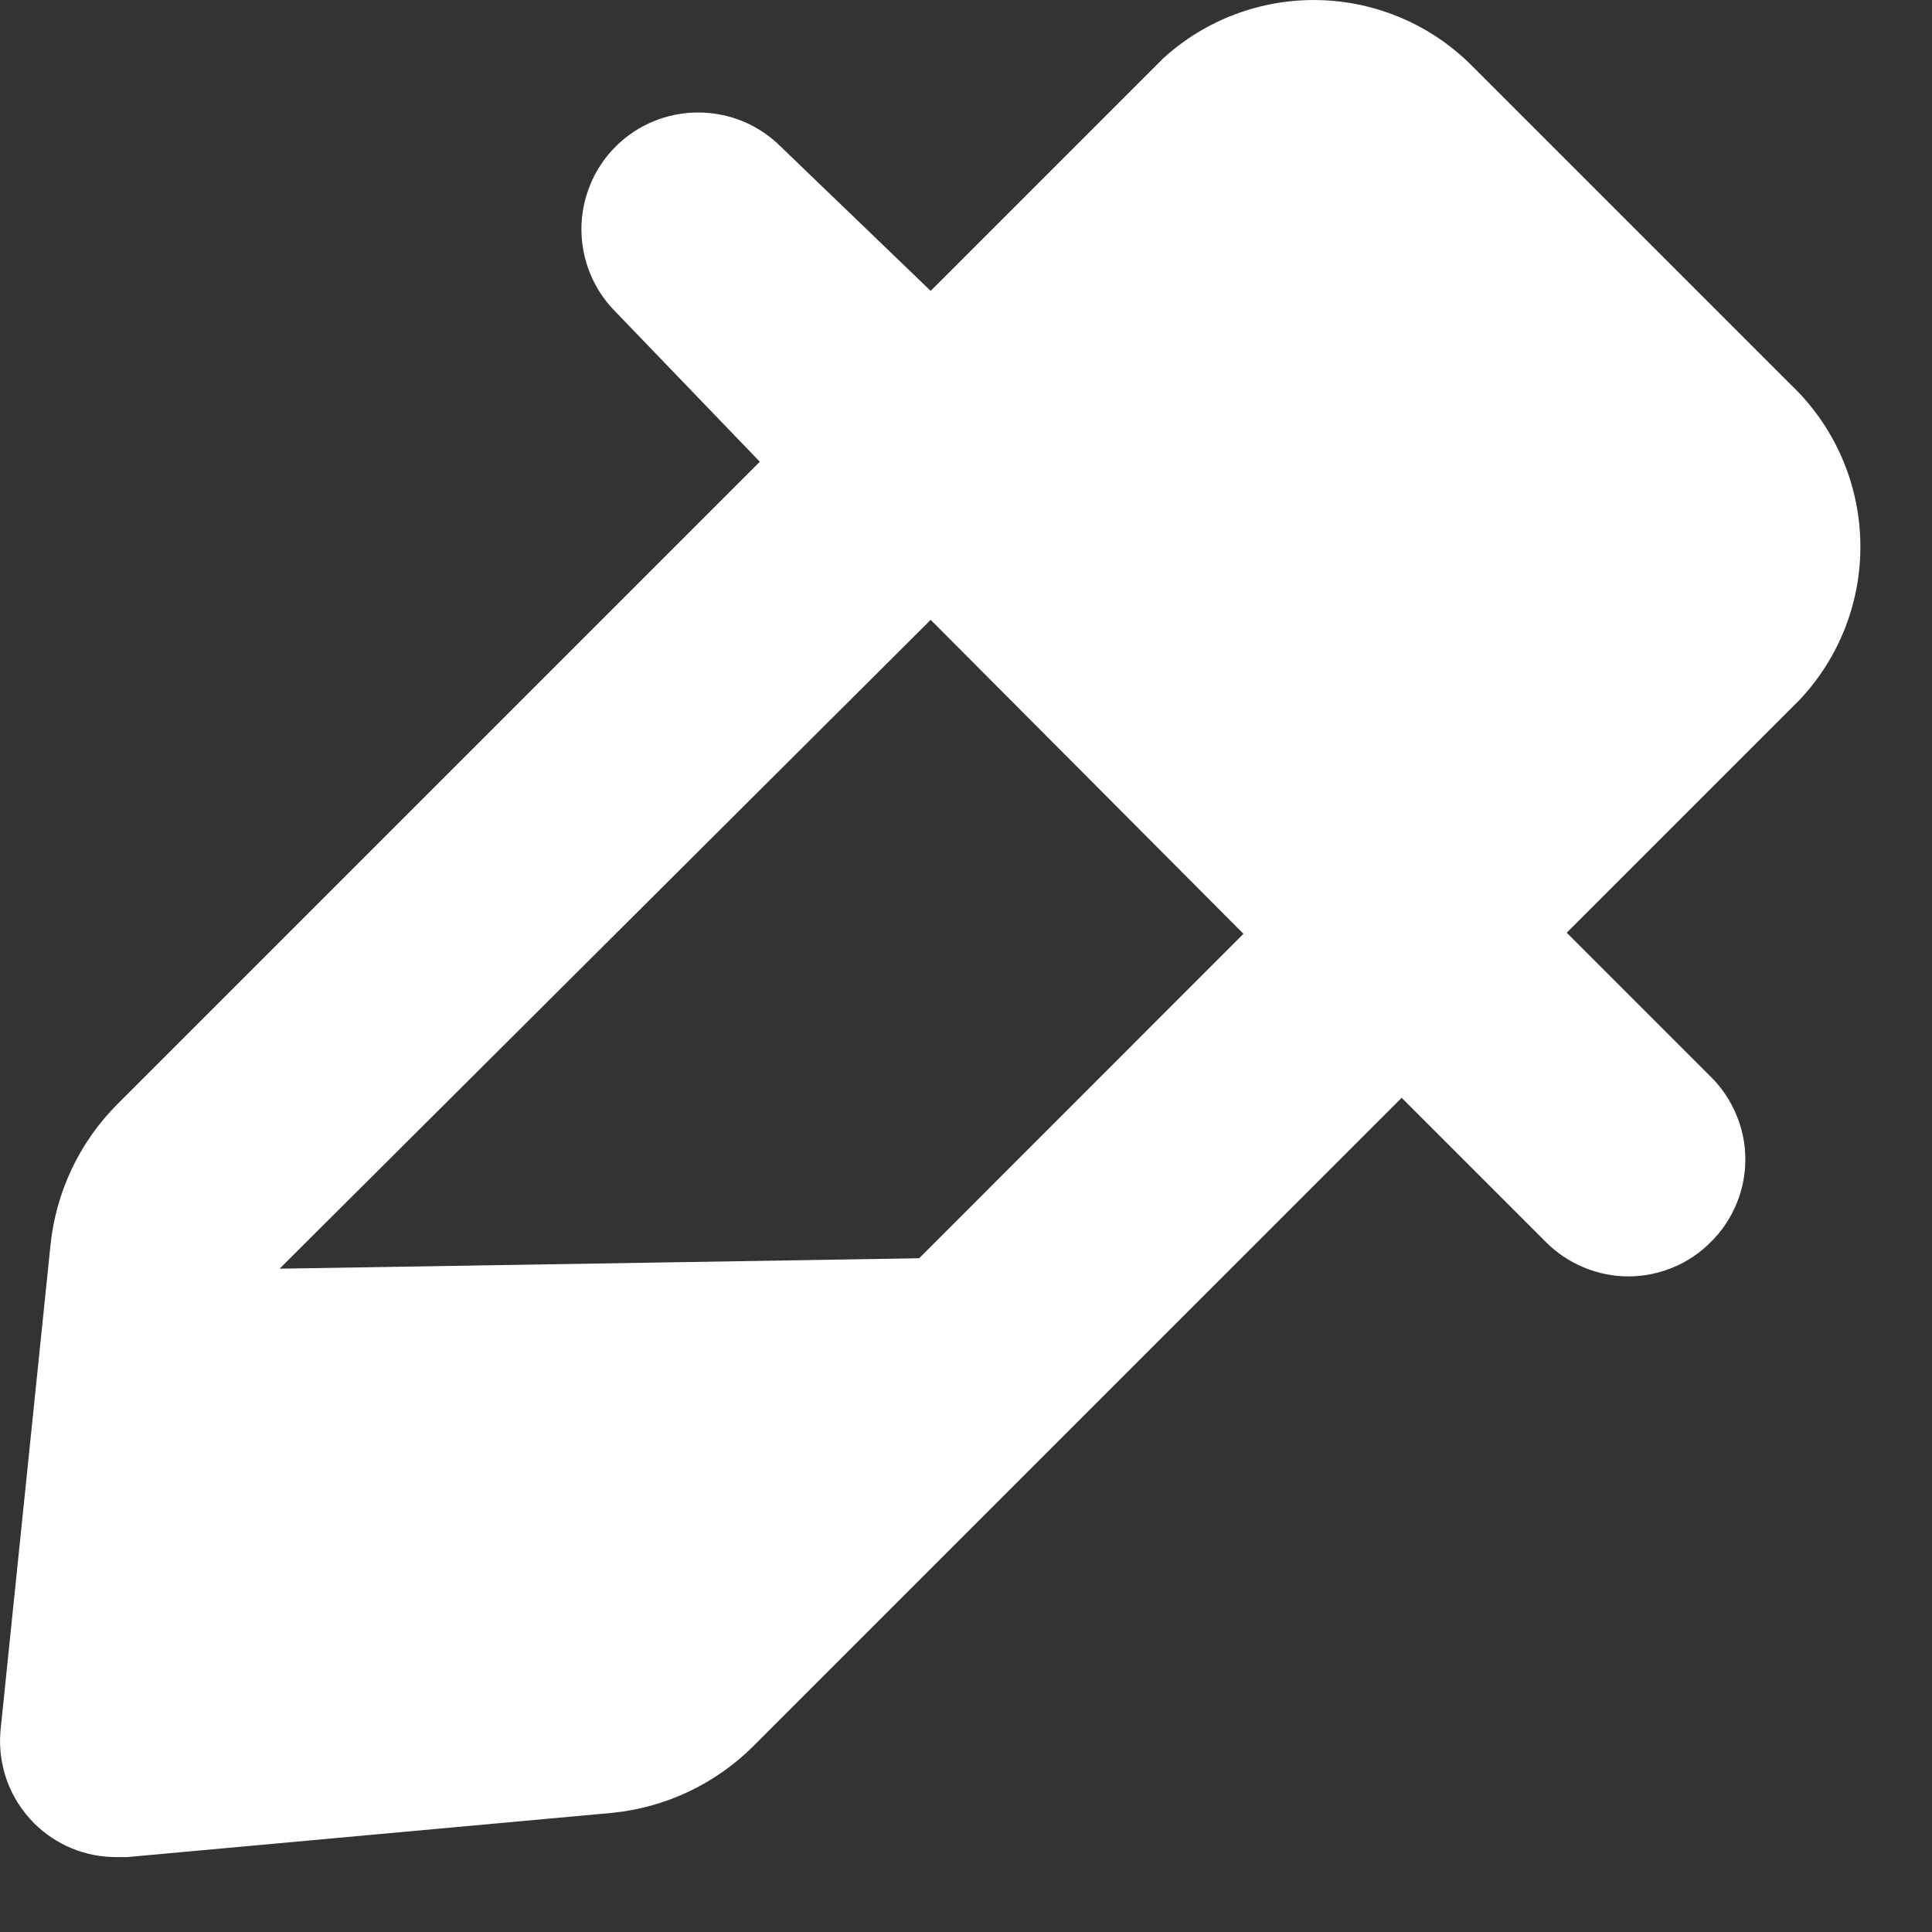 <svg width="18" height="18" viewBox="0 0 18 18" fill="none" xmlns="http://www.w3.org/2000/svg">
<rect x="0" y="0" width="18" height="18" fill="#333333" stroke="none"/>
<path d="M16.688 3.587L13.72 0.619C13.342 0.236 12.831 0.015 12.294 0.001C11.757 -0.013 11.235 0.181 10.838 0.543L8.671 2.71L7.274 1.366C7.173 1.265 7.053 1.185 6.921 1.13C6.789 1.076 6.647 1.048 6.505 1.048C6.216 1.048 5.939 1.162 5.735 1.366C5.634 1.467 5.554 1.587 5.5 1.719C5.445 1.851 5.417 1.993 5.417 2.135C5.417 2.424 5.531 2.701 5.735 2.905L7.079 4.302L1.088 10.293C0.738 10.646 0.52 11.109 0.47 11.604L0.005 16.121C-0.01 16.28 0.011 16.44 0.065 16.59C0.119 16.739 0.206 16.875 0.319 16.988C0.42 17.088 0.54 17.168 0.672 17.222C0.804 17.276 0.945 17.303 1.088 17.302H1.185L5.703 16.89C6.198 16.841 6.661 16.623 7.014 16.273L13.059 10.228L14.402 11.571C14.503 11.673 14.623 11.753 14.755 11.808C14.887 11.863 15.028 11.892 15.171 11.892C15.314 11.892 15.456 11.863 15.588 11.808C15.72 11.753 15.84 11.673 15.94 11.571C16.042 11.471 16.122 11.351 16.177 11.219C16.233 11.087 16.261 10.945 16.261 10.802C16.261 10.659 16.233 10.518 16.177 10.386C16.122 10.254 16.042 10.134 15.94 10.033L14.597 8.69L16.764 6.523C17.142 6.123 17.347 5.59 17.332 5.039C17.318 4.489 17.086 3.967 16.688 3.587ZM2.605 11.82L8.671 5.775L11.585 8.7L8.563 11.723" fill="white"/>
</svg>
